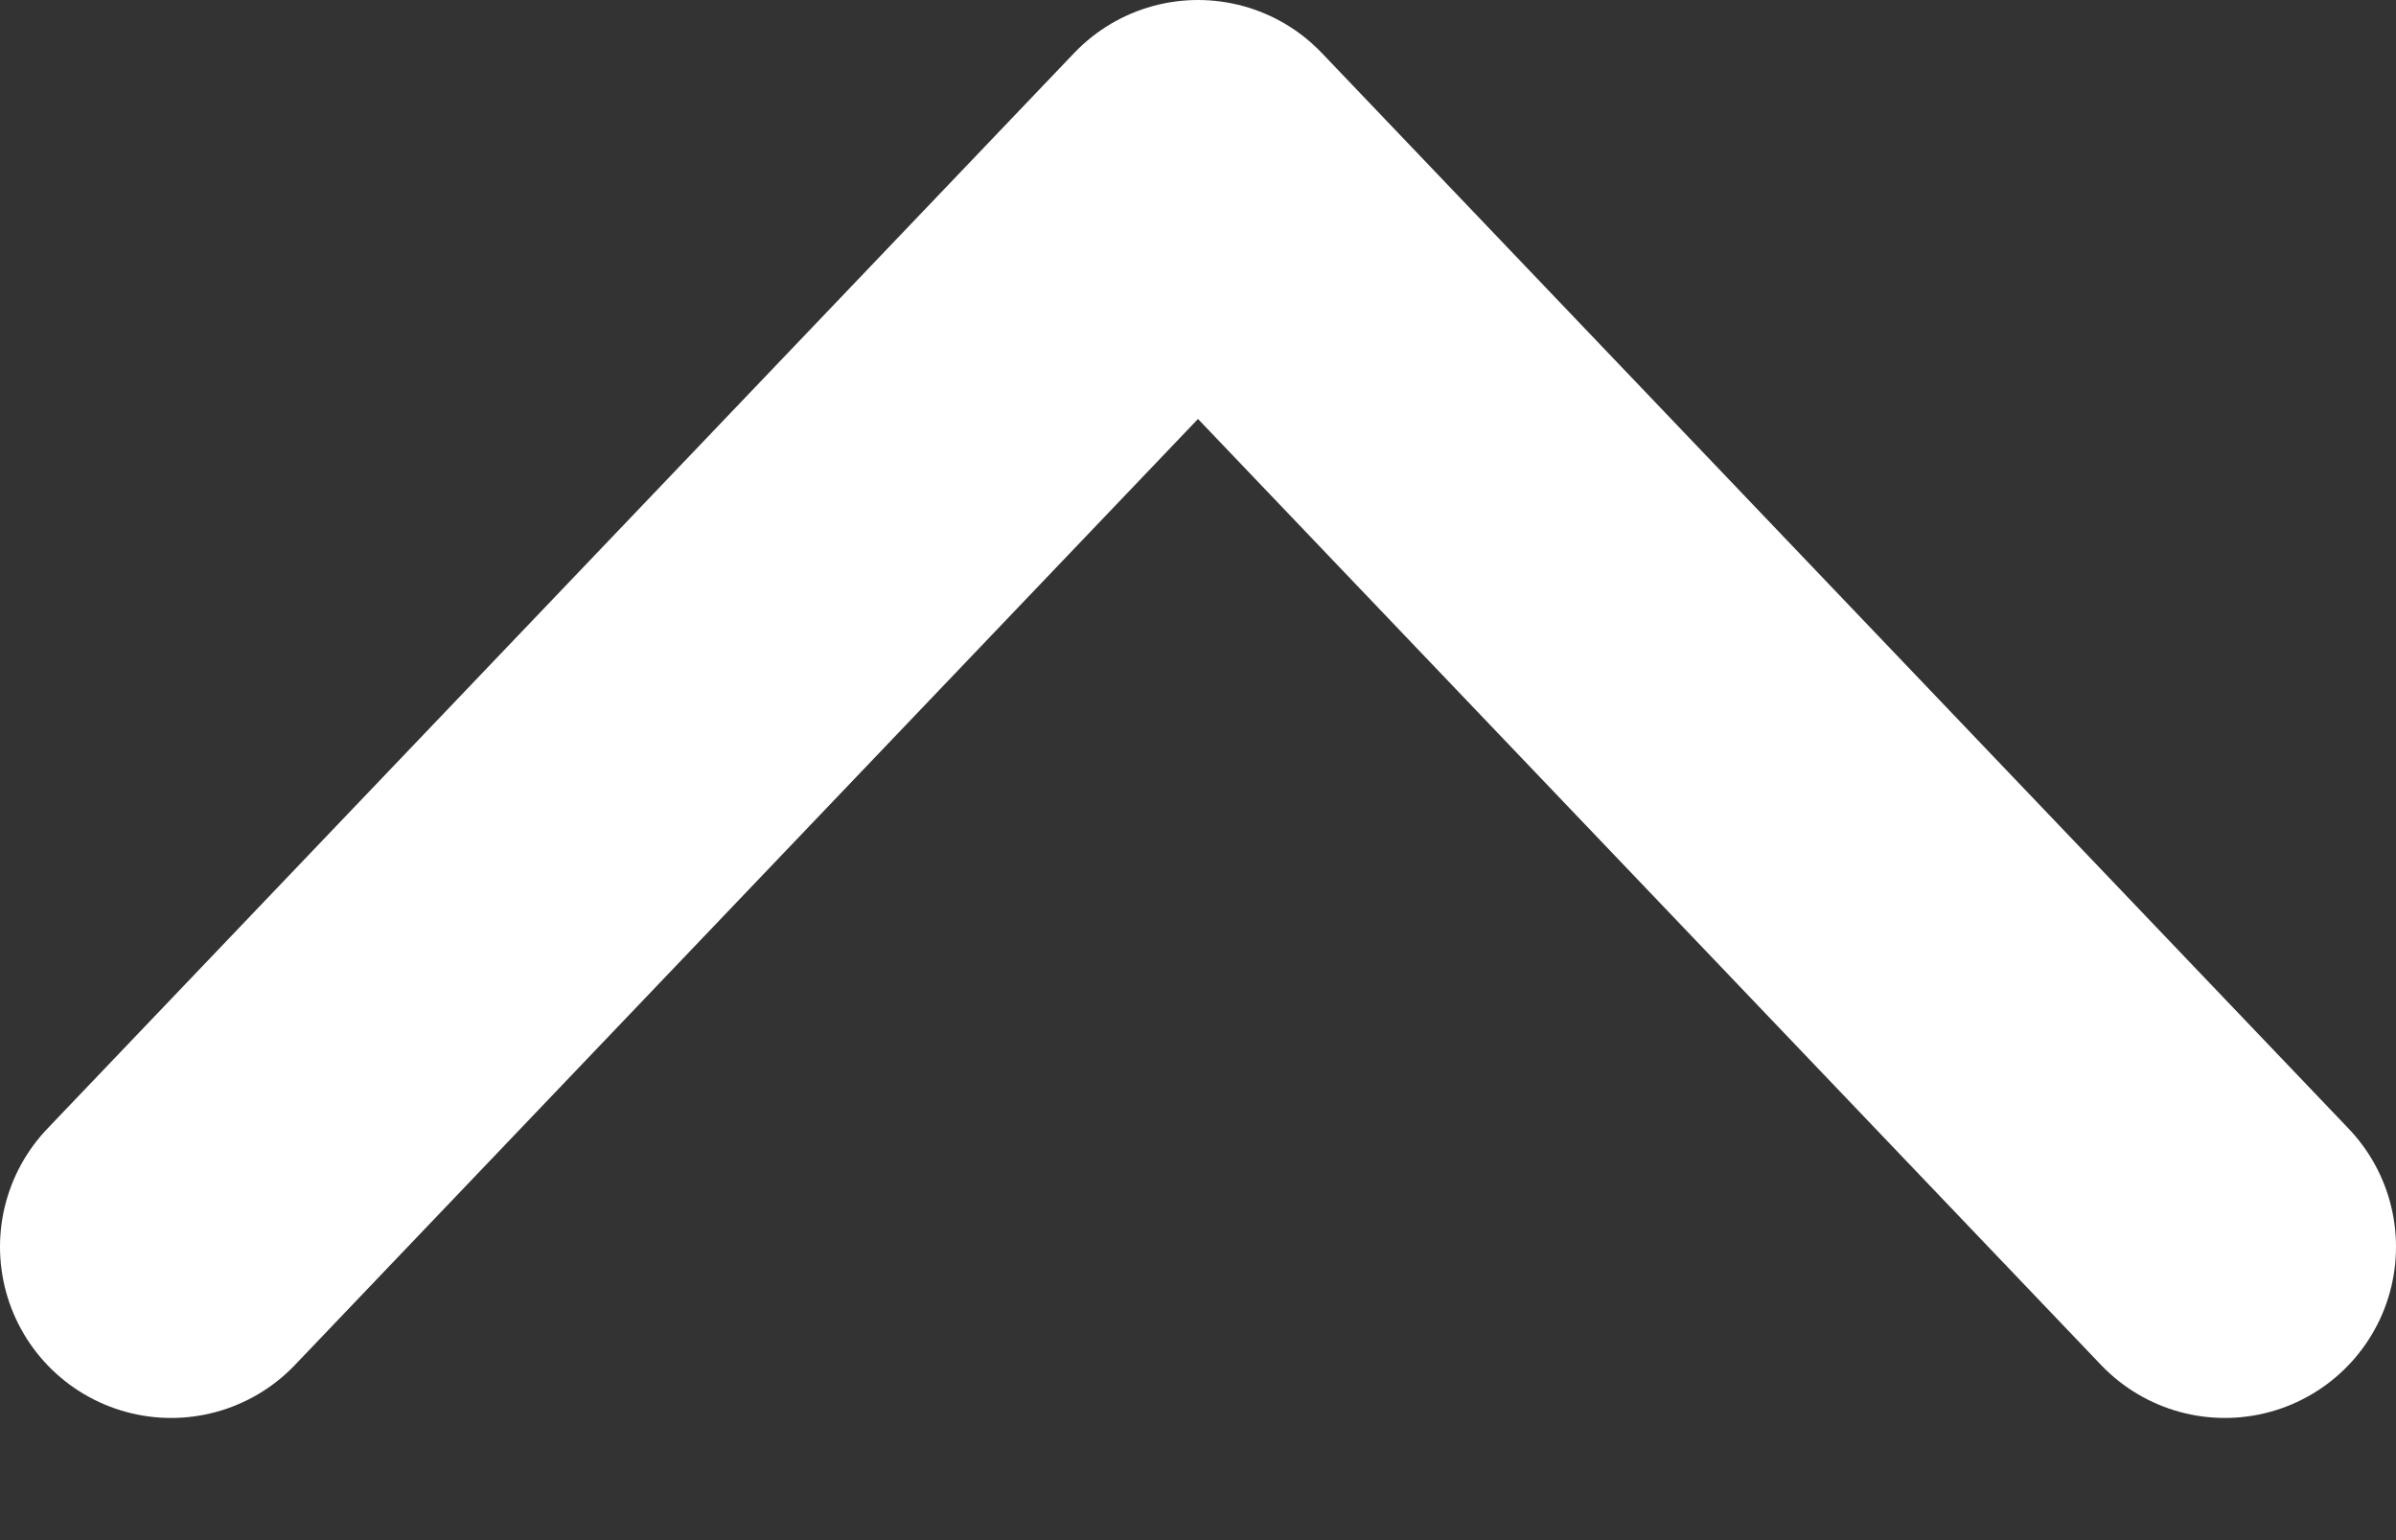 <svg width="14" height="9" viewBox="0 0 14 9" fill="none" xmlns="http://www.w3.org/2000/svg">
<rect x="0" y="0" width="14" height="9" fill="#333333" stroke="none"/>
<path d="M1 7.286L7 1L13 7.286" stroke="white" stroke-width="2" stroke-linecap="round" stroke-linejoin="round"/>
</svg>

